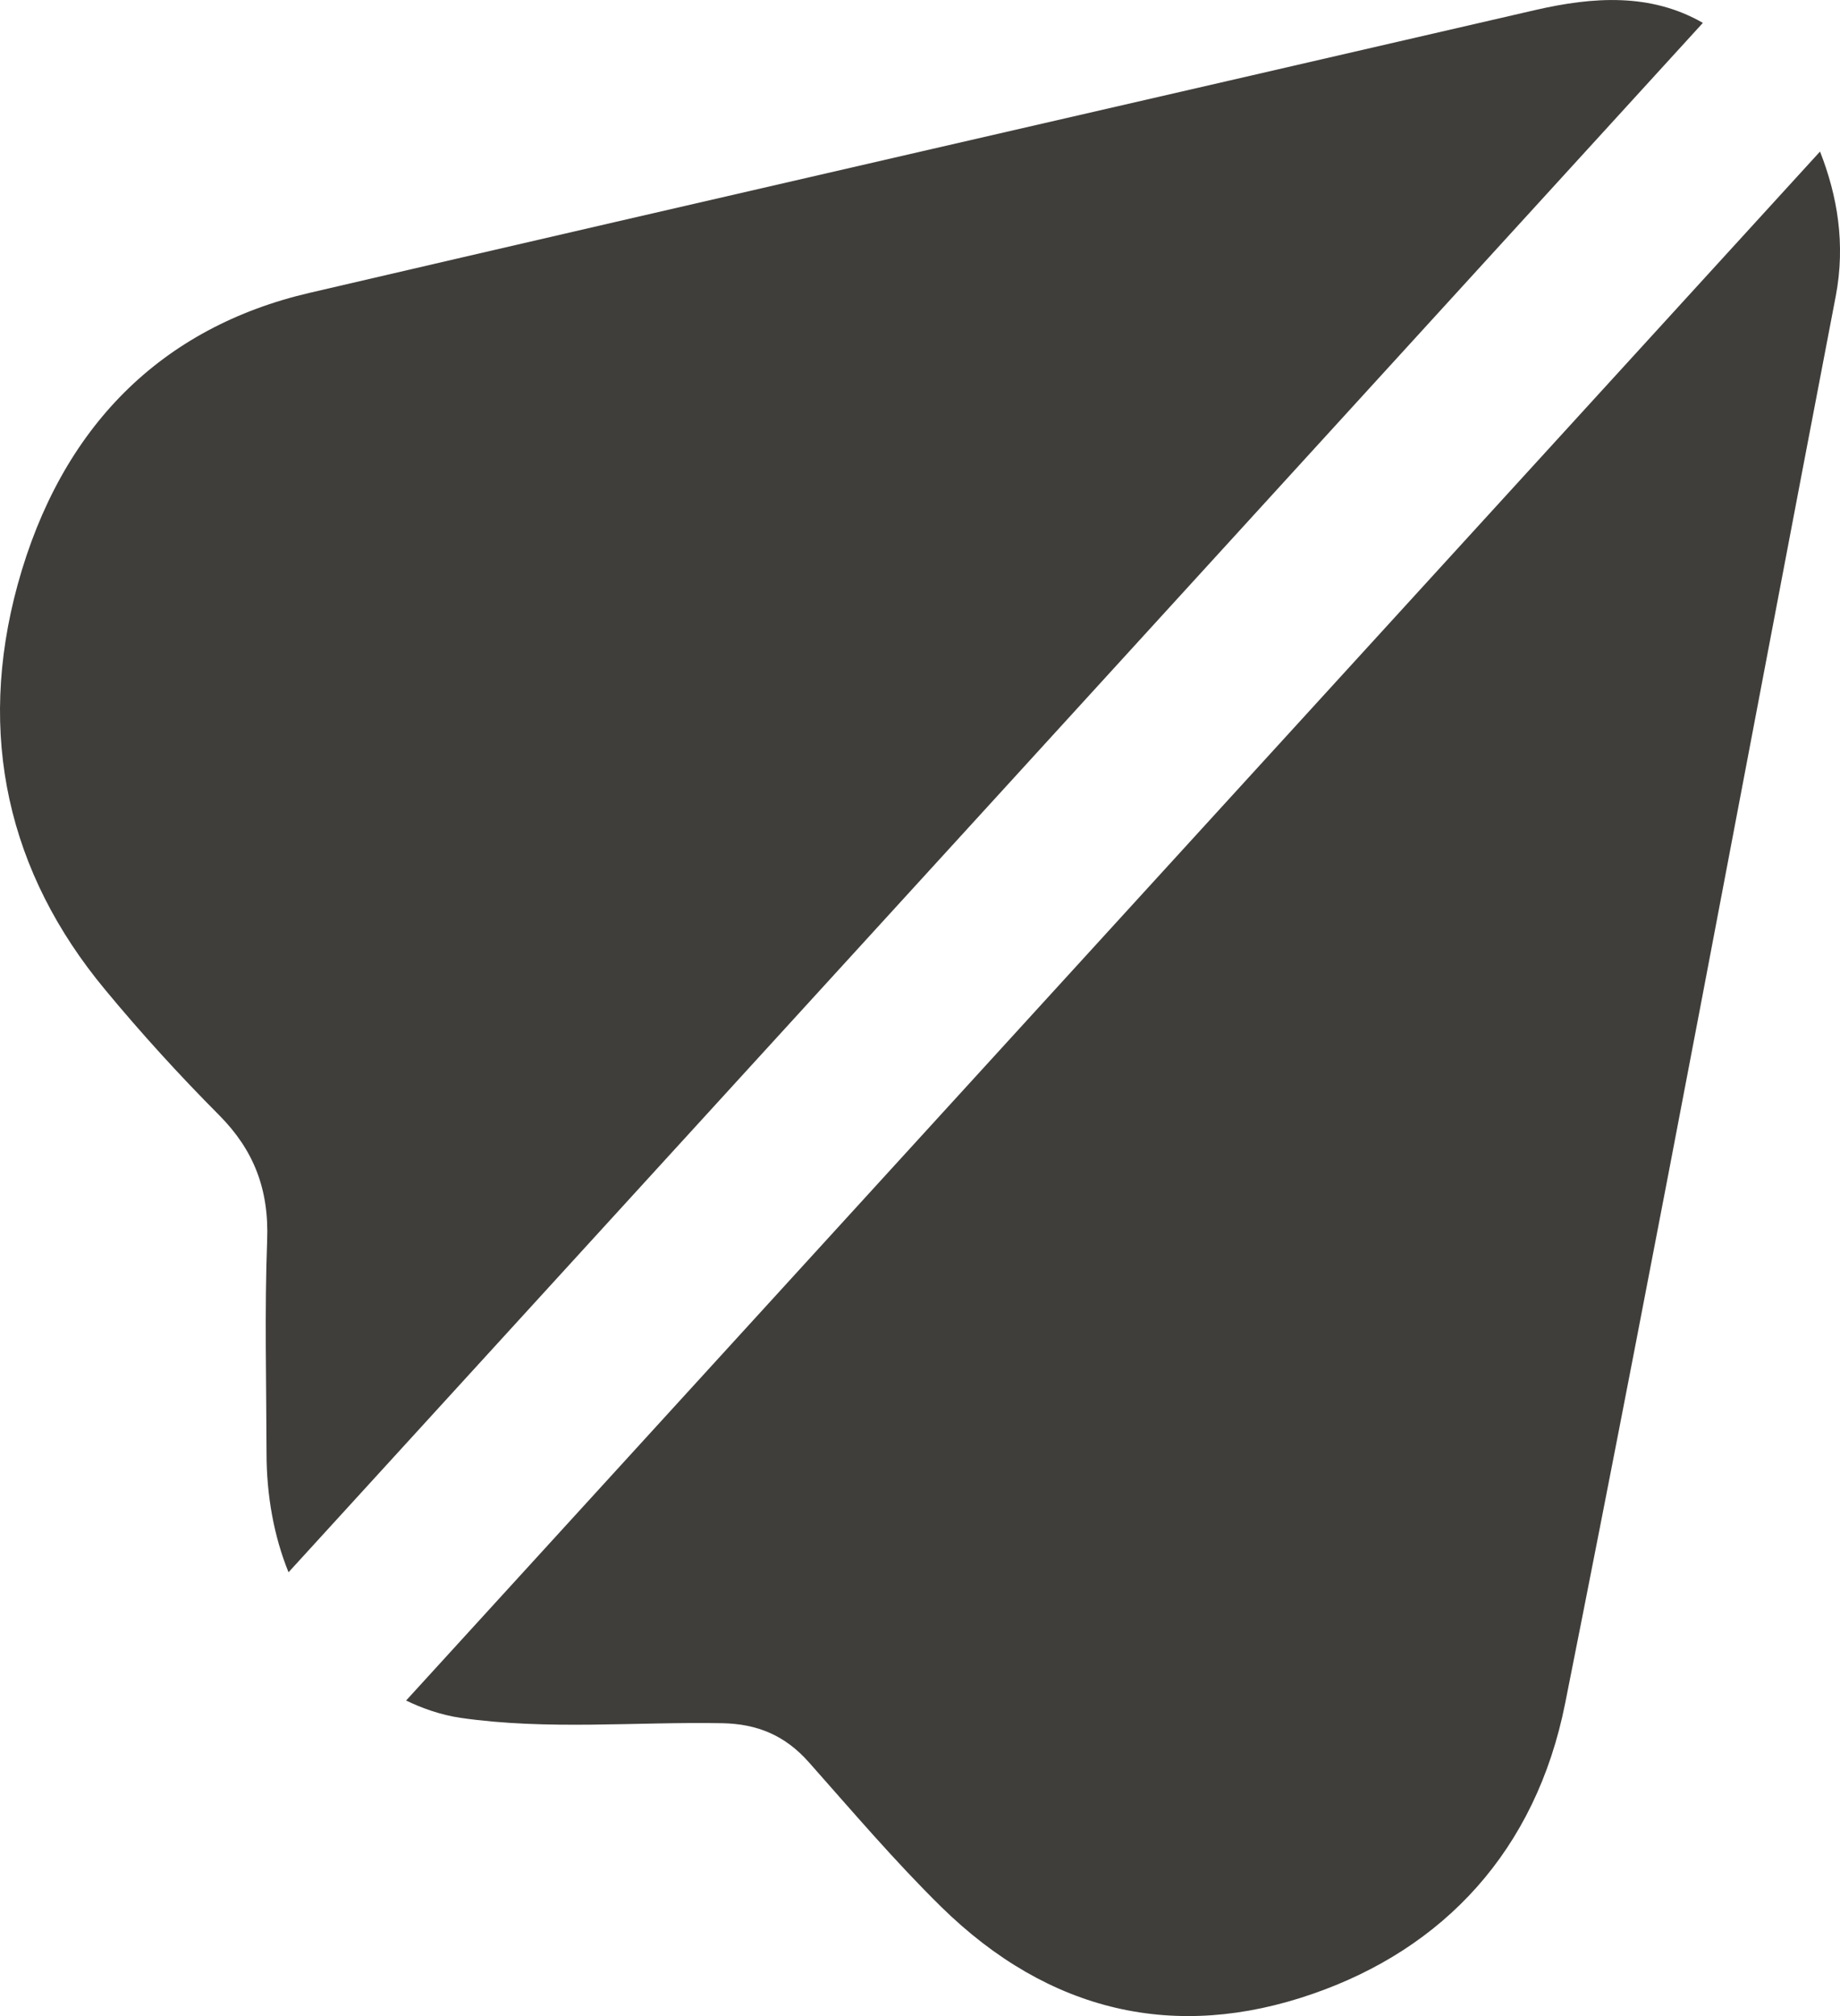 <svg width="21" height="23" viewBox="0 0 21 23" fill="none" xmlns="http://www.w3.org/2000/svg">
<g id="Sent">
<path d="M3.293 17.937C3.126 17.526 3.042 17.061 3.042 16.578C3.04 15.768 3.019 14.959 3.049 14.152C3.072 13.563 2.892 13.116 2.502 12.723C2.049 12.268 1.613 11.79 1.2 11.291C0.092 9.958 -0.269 8.387 0.202 6.668C0.698 4.867 1.843 3.733 3.537 3.34C8.196 2.256 12.859 1.192 17.52 0.115C18.188 -0.039 18.841 -0.08 19.435 0.261C14.053 6.157 8.672 12.05 3.293 17.937Z" fill="#403E3B"/>
<path d="M20.772 1.729C20.969 2.23 21.066 2.782 20.951 3.381C19.923 8.732 18.928 14.088 17.864 19.428C17.529 21.116 16.473 22.232 14.978 22.748C13.42 23.288 11.974 22.962 10.742 21.754C10.214 21.235 9.728 20.664 9.233 20.106C8.958 19.795 8.641 19.667 8.245 19.659C7.25 19.641 6.252 19.741 5.257 19.598C5.025 19.564 4.807 19.484 4.635 19.4C10.003 13.52 15.379 7.634 20.772 1.729Z" fill="#403E3B"/>
</g>
</svg>
